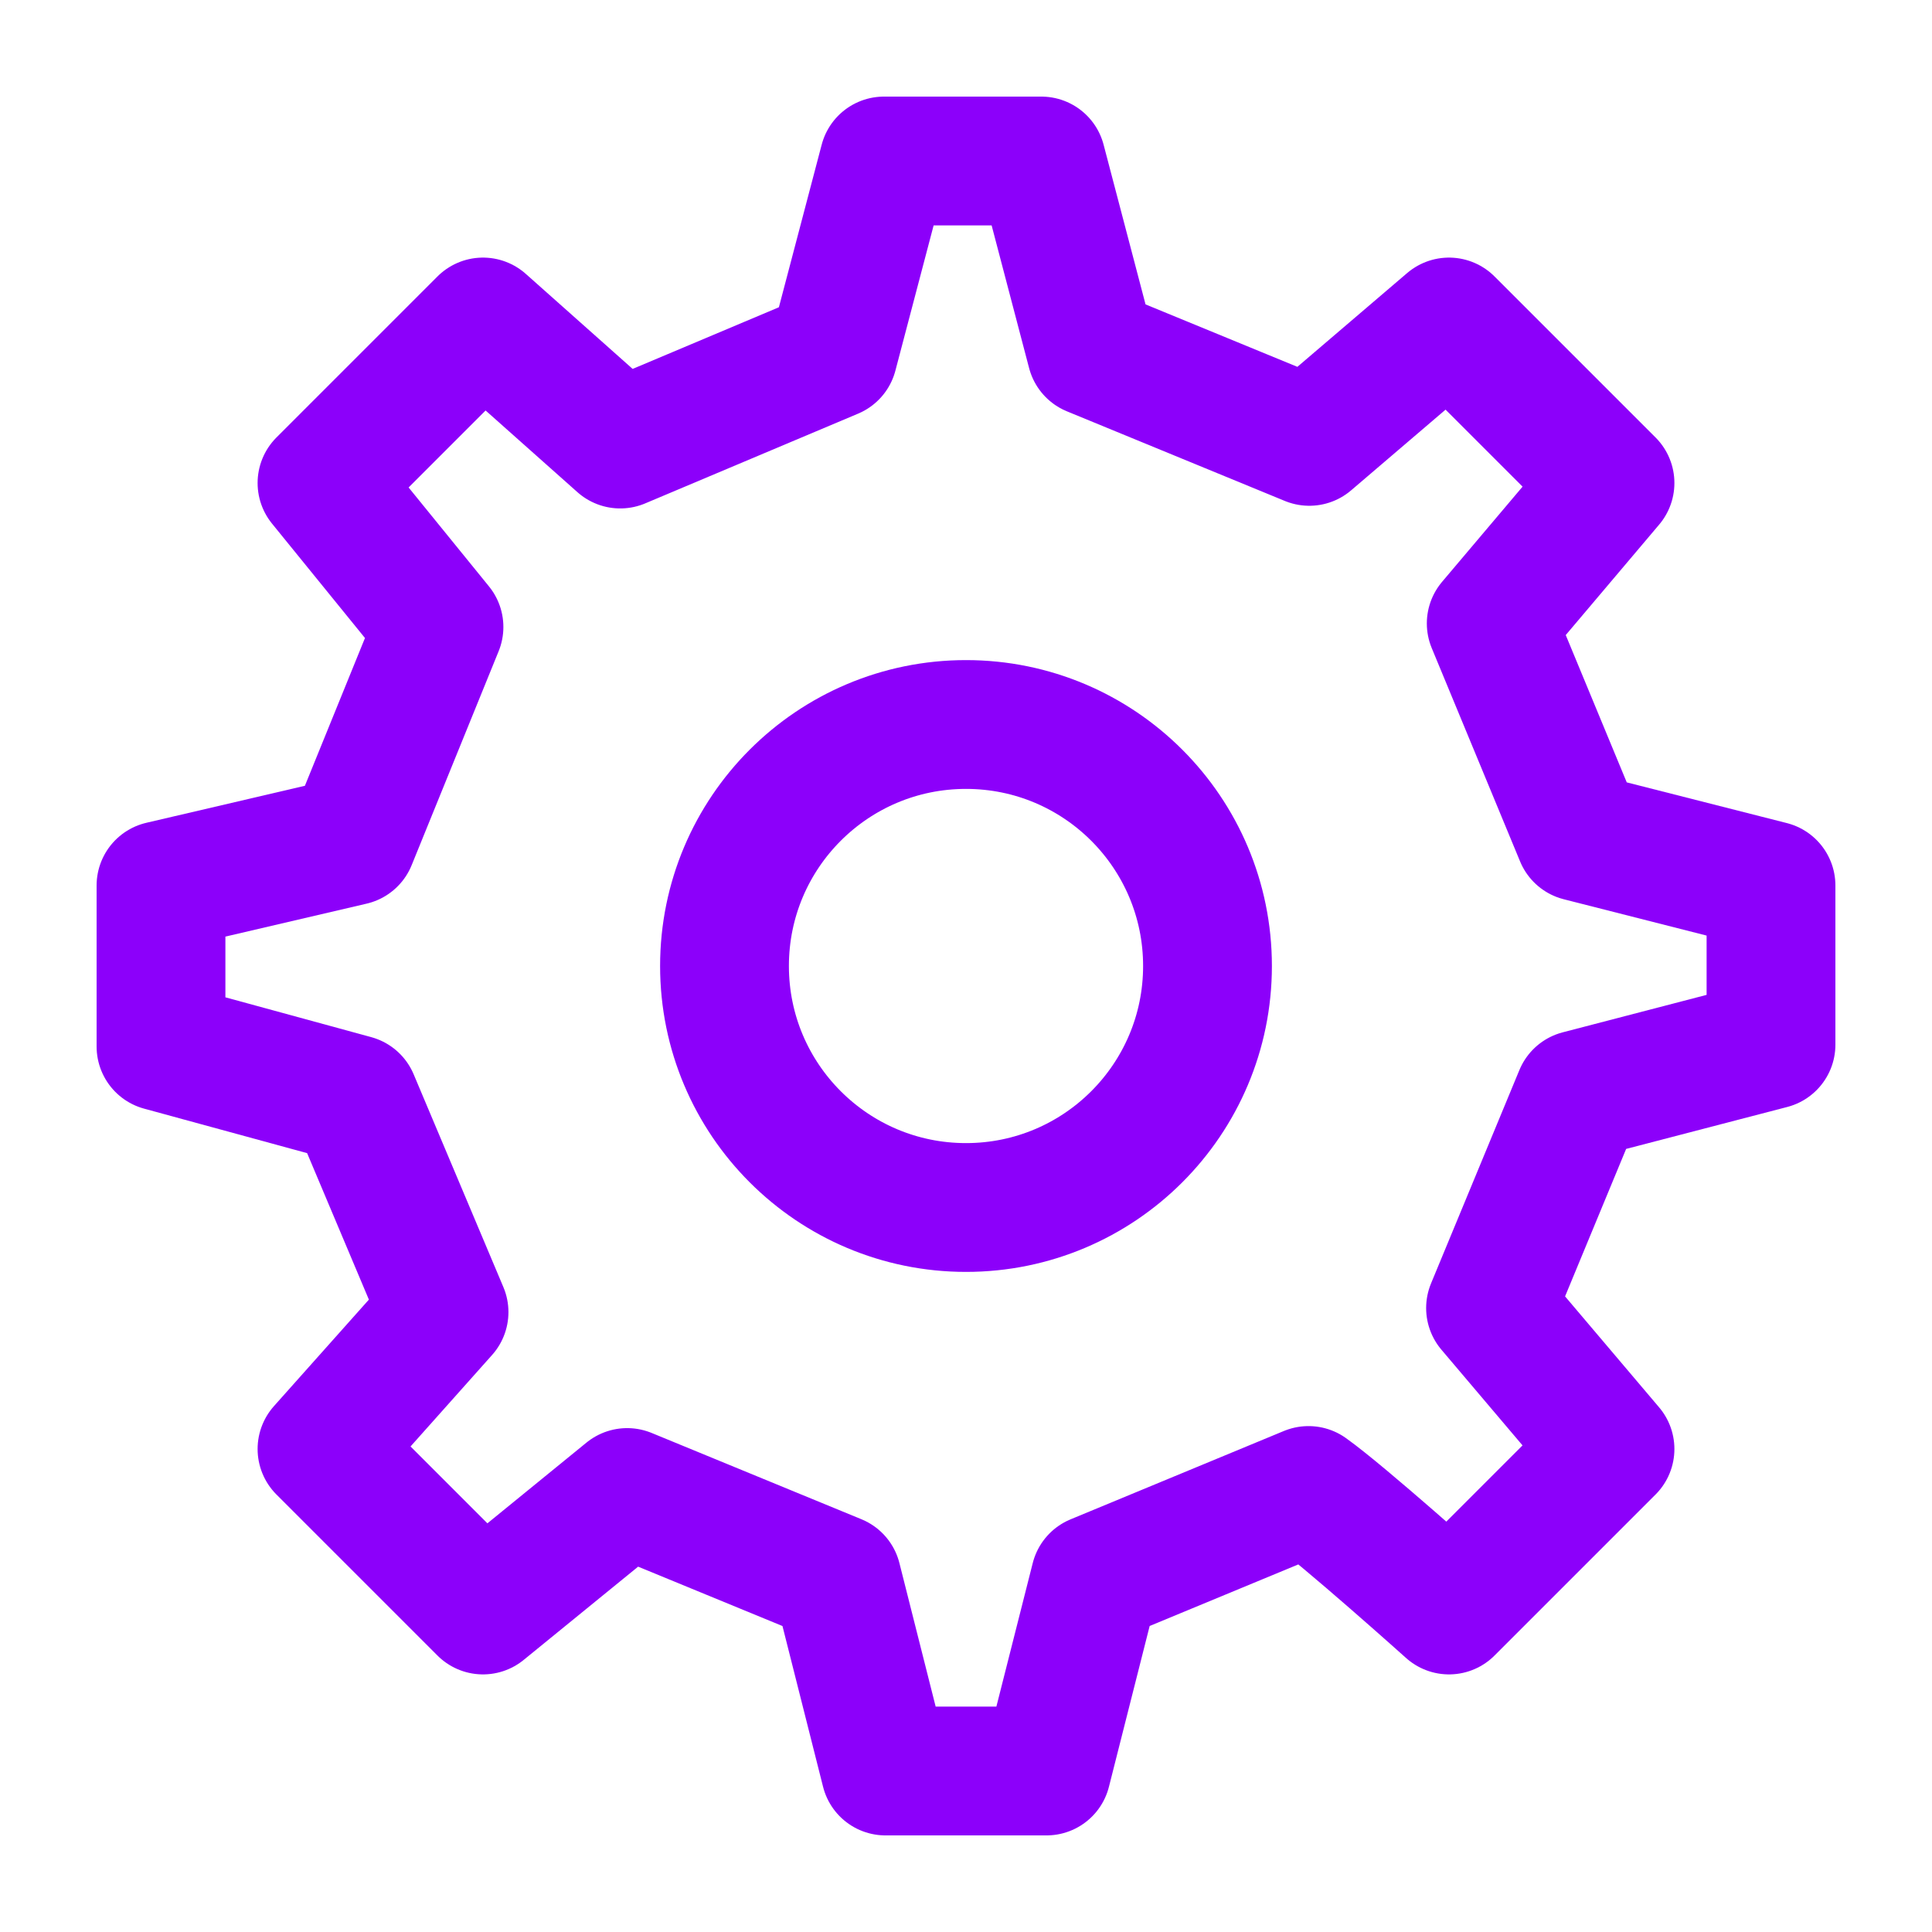<svg width="42" height="42" viewBox="0 0 42 42" fill="none" xmlns="http://www.w3.org/2000/svg">
<path d="M21 26.25C23.9 26.25 26.25 23.9 26.25 21C26.25 18.1 23.9 15.75 21 15.75C18.1 15.75 15.75 18.1 15.75 21C15.75 23.9 18.1 26.25 21 26.25Z" stroke="#8C00FA" stroke-width="2.8" stroke-linecap="round" stroke-linejoin="round"/>
<path d="M34.339 18.192L32.418 13.553L35 10.5L31.5 7L28.463 9.595L23.726 7.647L22.637 3.5H19.217L18.111 7.702L13.483 9.653L10.5 7L7 10.5L9.543 13.63L7.652 18.281L3.5 19.25V22.75L7.702 23.897L9.653 28.524L7 31.5L10.5 35L13.634 32.446L18.195 34.322L19.25 38.5H22.75L23.808 34.323L28.446 32.402C29.22 32.955 31.5 35 31.5 35L35 31.5L32.403 28.436L34.324 23.797L38.5 22.71L38.5 19.25L34.339 18.192Z" stroke="#8C00FA" stroke-width="2.8" stroke-linecap="round" stroke-linejoin="round"/>
</svg>
